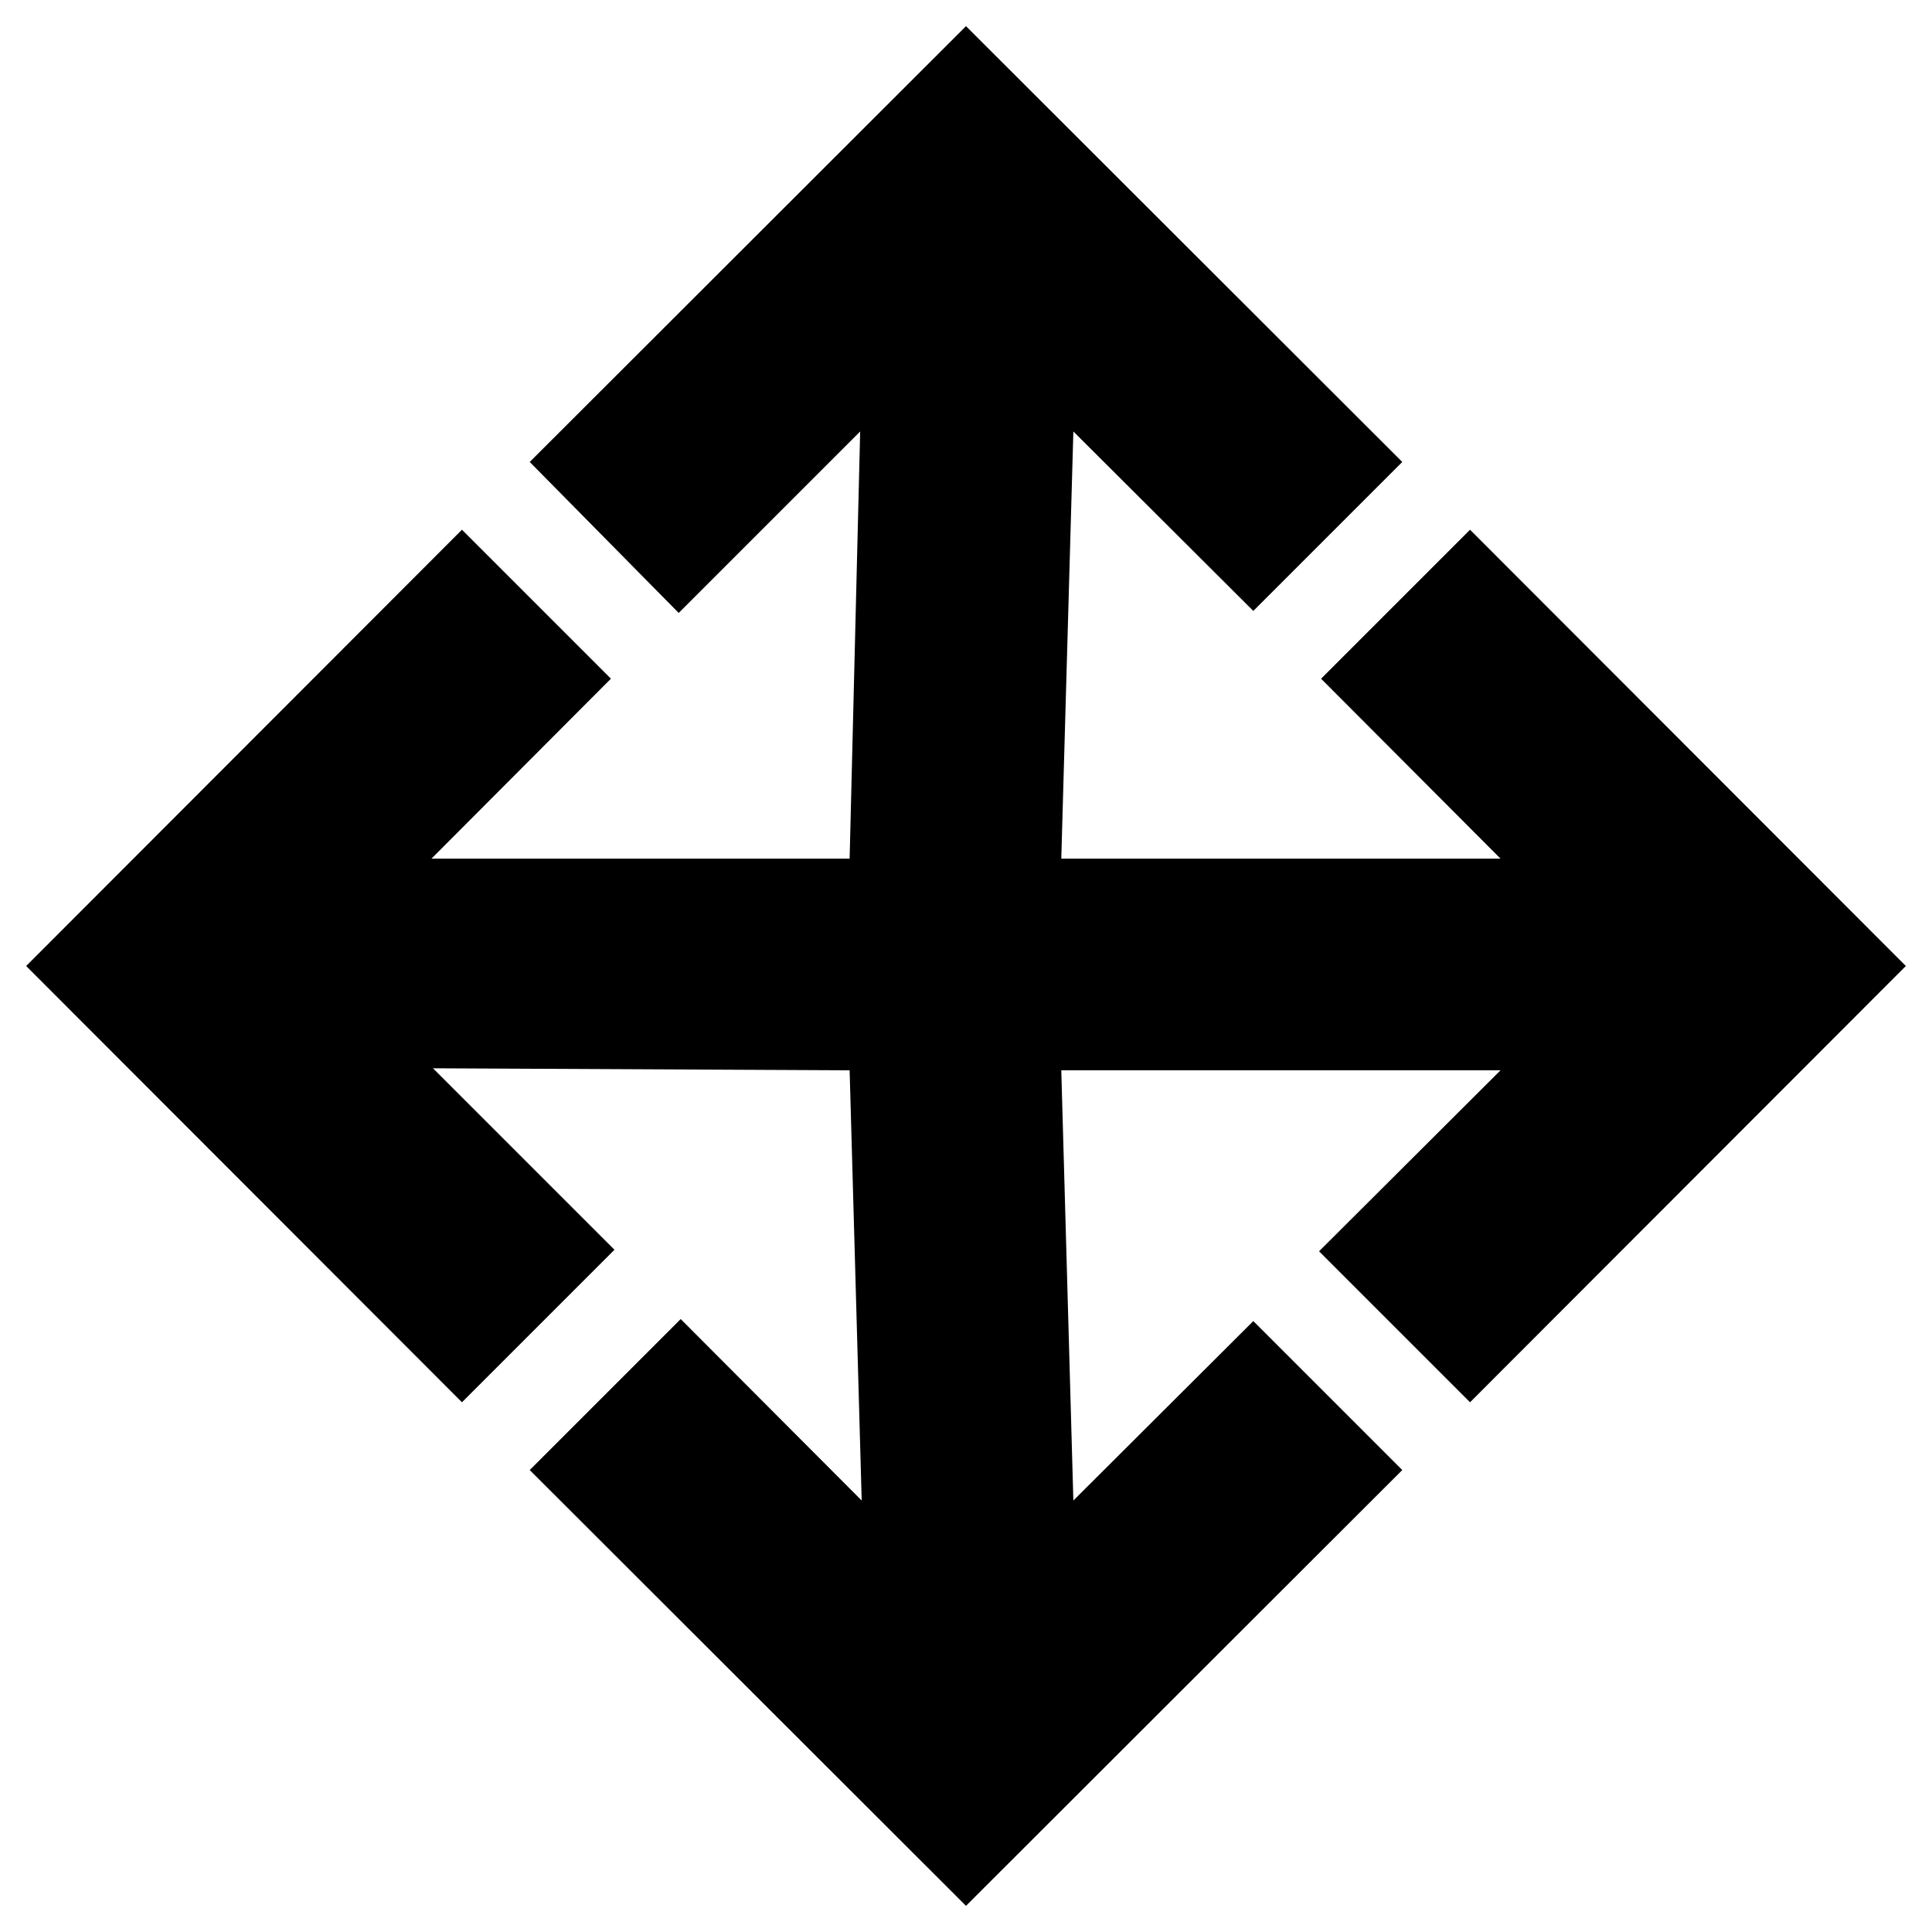 <svg xmlns="http://www.w3.org/2000/svg" height="20" viewBox="0 96 960 960" width="20"><path d="M480 1043 263.217 826.457l75.022-75.022 89.935 90.174-6-213.783-207.022-1L305.326 717l-75.783 75.783L13 576l216.543-216.783 74.022 74.022-89.174 89.413h207.783l5.239-212.261-90.174 90.174-74.022-75.022L480 109l216.783 216.543-74.022 74.022-89.413-89.174-6 212.261h218.261l-89.174-89.413 74.022-74.022L947 576 730.457 792.783l-75.022-75.022 90.174-89.935H527.348l6 213.783 89.413-89.174 74.022 74.022L480 1043Z"/></svg>
